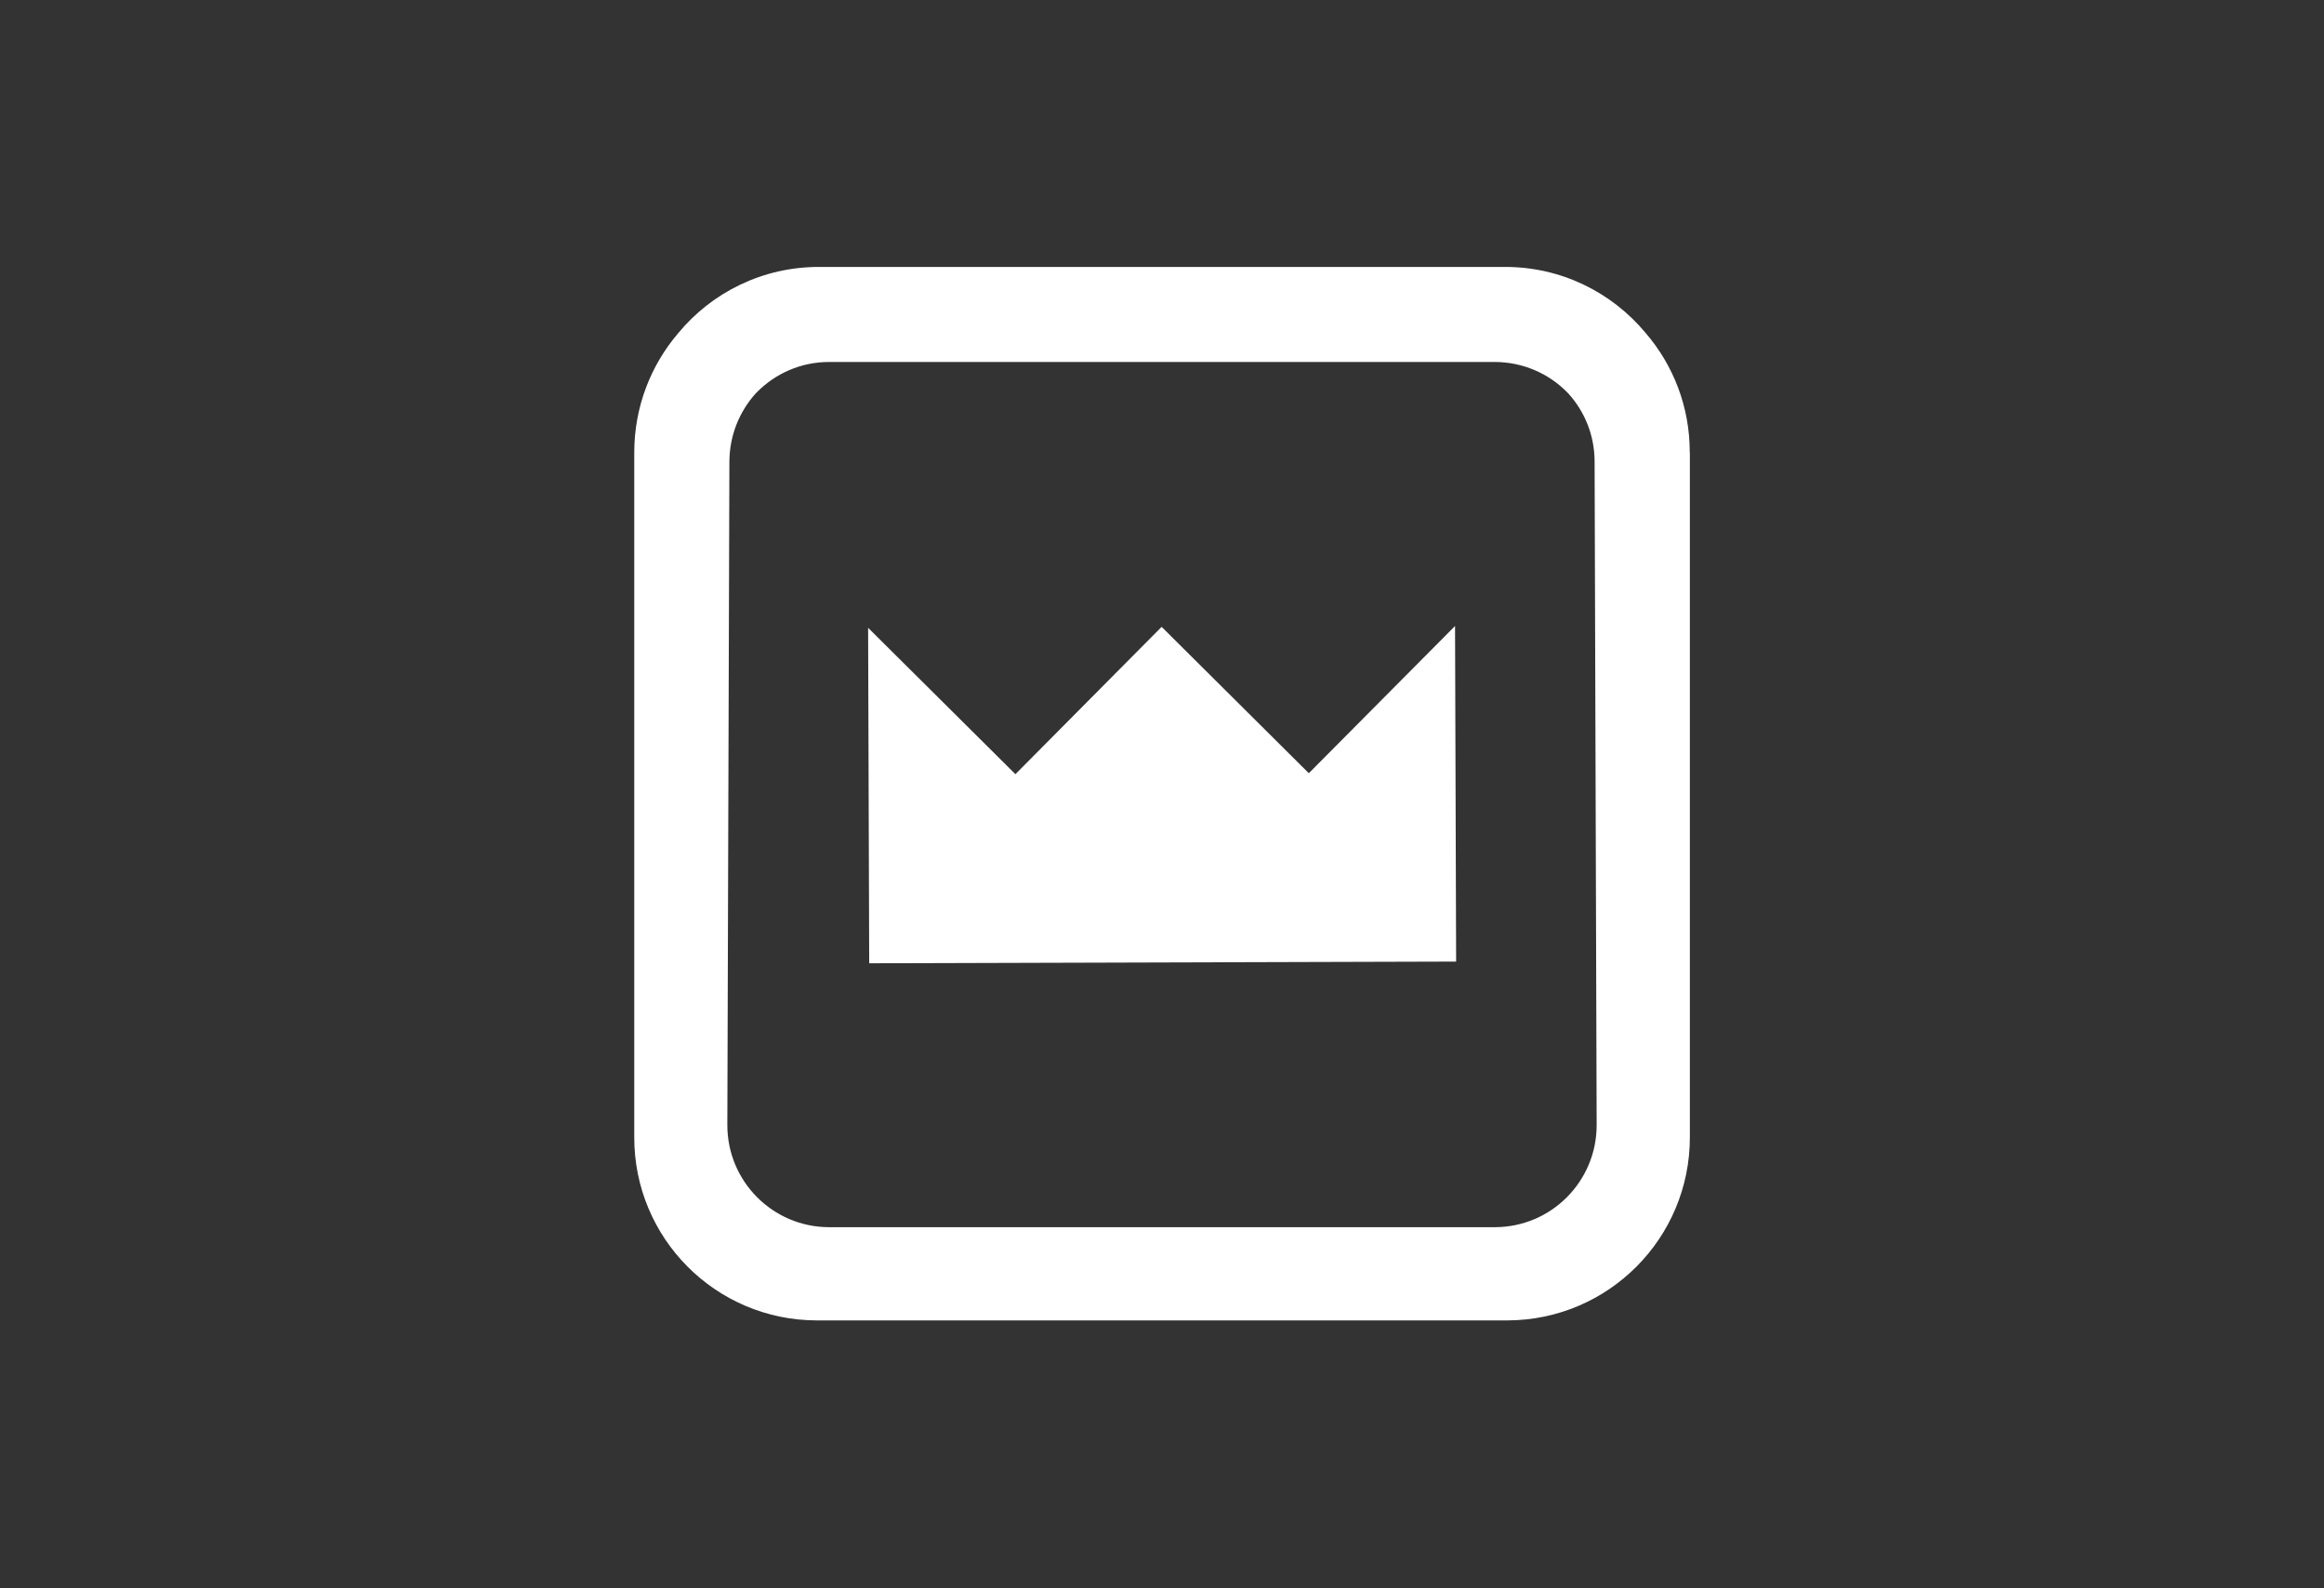 <?xml version="1.0" encoding="utf-8"?>
<!-- Generator: Adobe Illustrator 22.0.1, SVG Export Plug-In . SVG Version: 6.00 Build 0)  -->
<svg version="1.1" id="Camada_1" xmlns="http://www.w3.org/2000/svg" xmlns:xlink="http://www.w3.org/1999/xlink" x="0px" y="0px"
	 viewBox="0 0 1920 1312" style="enable-background:new 0 0 1920 1312;" xml:space="preserve">
<rect x="0" y="0" width="1920" height="1312" fill="#333333" stroke="none"/>
<style type="text/css">
	.st0{fill:#FFFFFF;}
</style>
<g id="Camada_2_1_">
</g>
<g id="Camada_37_1_">
	<path class="st0" d="M1396,373.8c0.1-37.7-13.6-72.2-36.4-98.7c-27.8-33.5-69.8-54.8-116.7-54.6H677.1
		c-46.9-0.2-89,21.1-116.7,54.6c-22.7,26.5-36.4,61-36.4,98.7v565.5c-0.2,83.4,67.2,151.2,150.6,151.4h570.9
		c83.4-0.3,150.7-68,150.6-151.4V373.8z M1235.1,1013.7H684.9c-46.5-0.1-84.1-37.9-84-84.5l1.7-547.9c0.1-21.8,8.4-41.6,21.9-56.5
		c0.3-0.3,0.6-0.6,0.9-0.9c0,0,0.1-0.1,0.1-0.1c15.2-15.3,36.2-24.8,59.5-24.8h550c23.3,0.1,44.3,9.5,59.5,24.8c0,0,0.1,0.1,0.1,0.1
		c0.3,0.3,0.6,0.6,0.9,0.9c13.6,14.9,21.9,34.7,21.9,56.5l1.7,547.9C1319.2,975.8,1281.6,1013.6,1235.1,1013.7z"/>
	<polygon class="st0" points="1202.1,517.1 1203,794.3 718.1,795.7 717.2,518.6 838.9,639.5 959.7,517.8 1081.3,638.7 	"/>
</g>
</svg>
